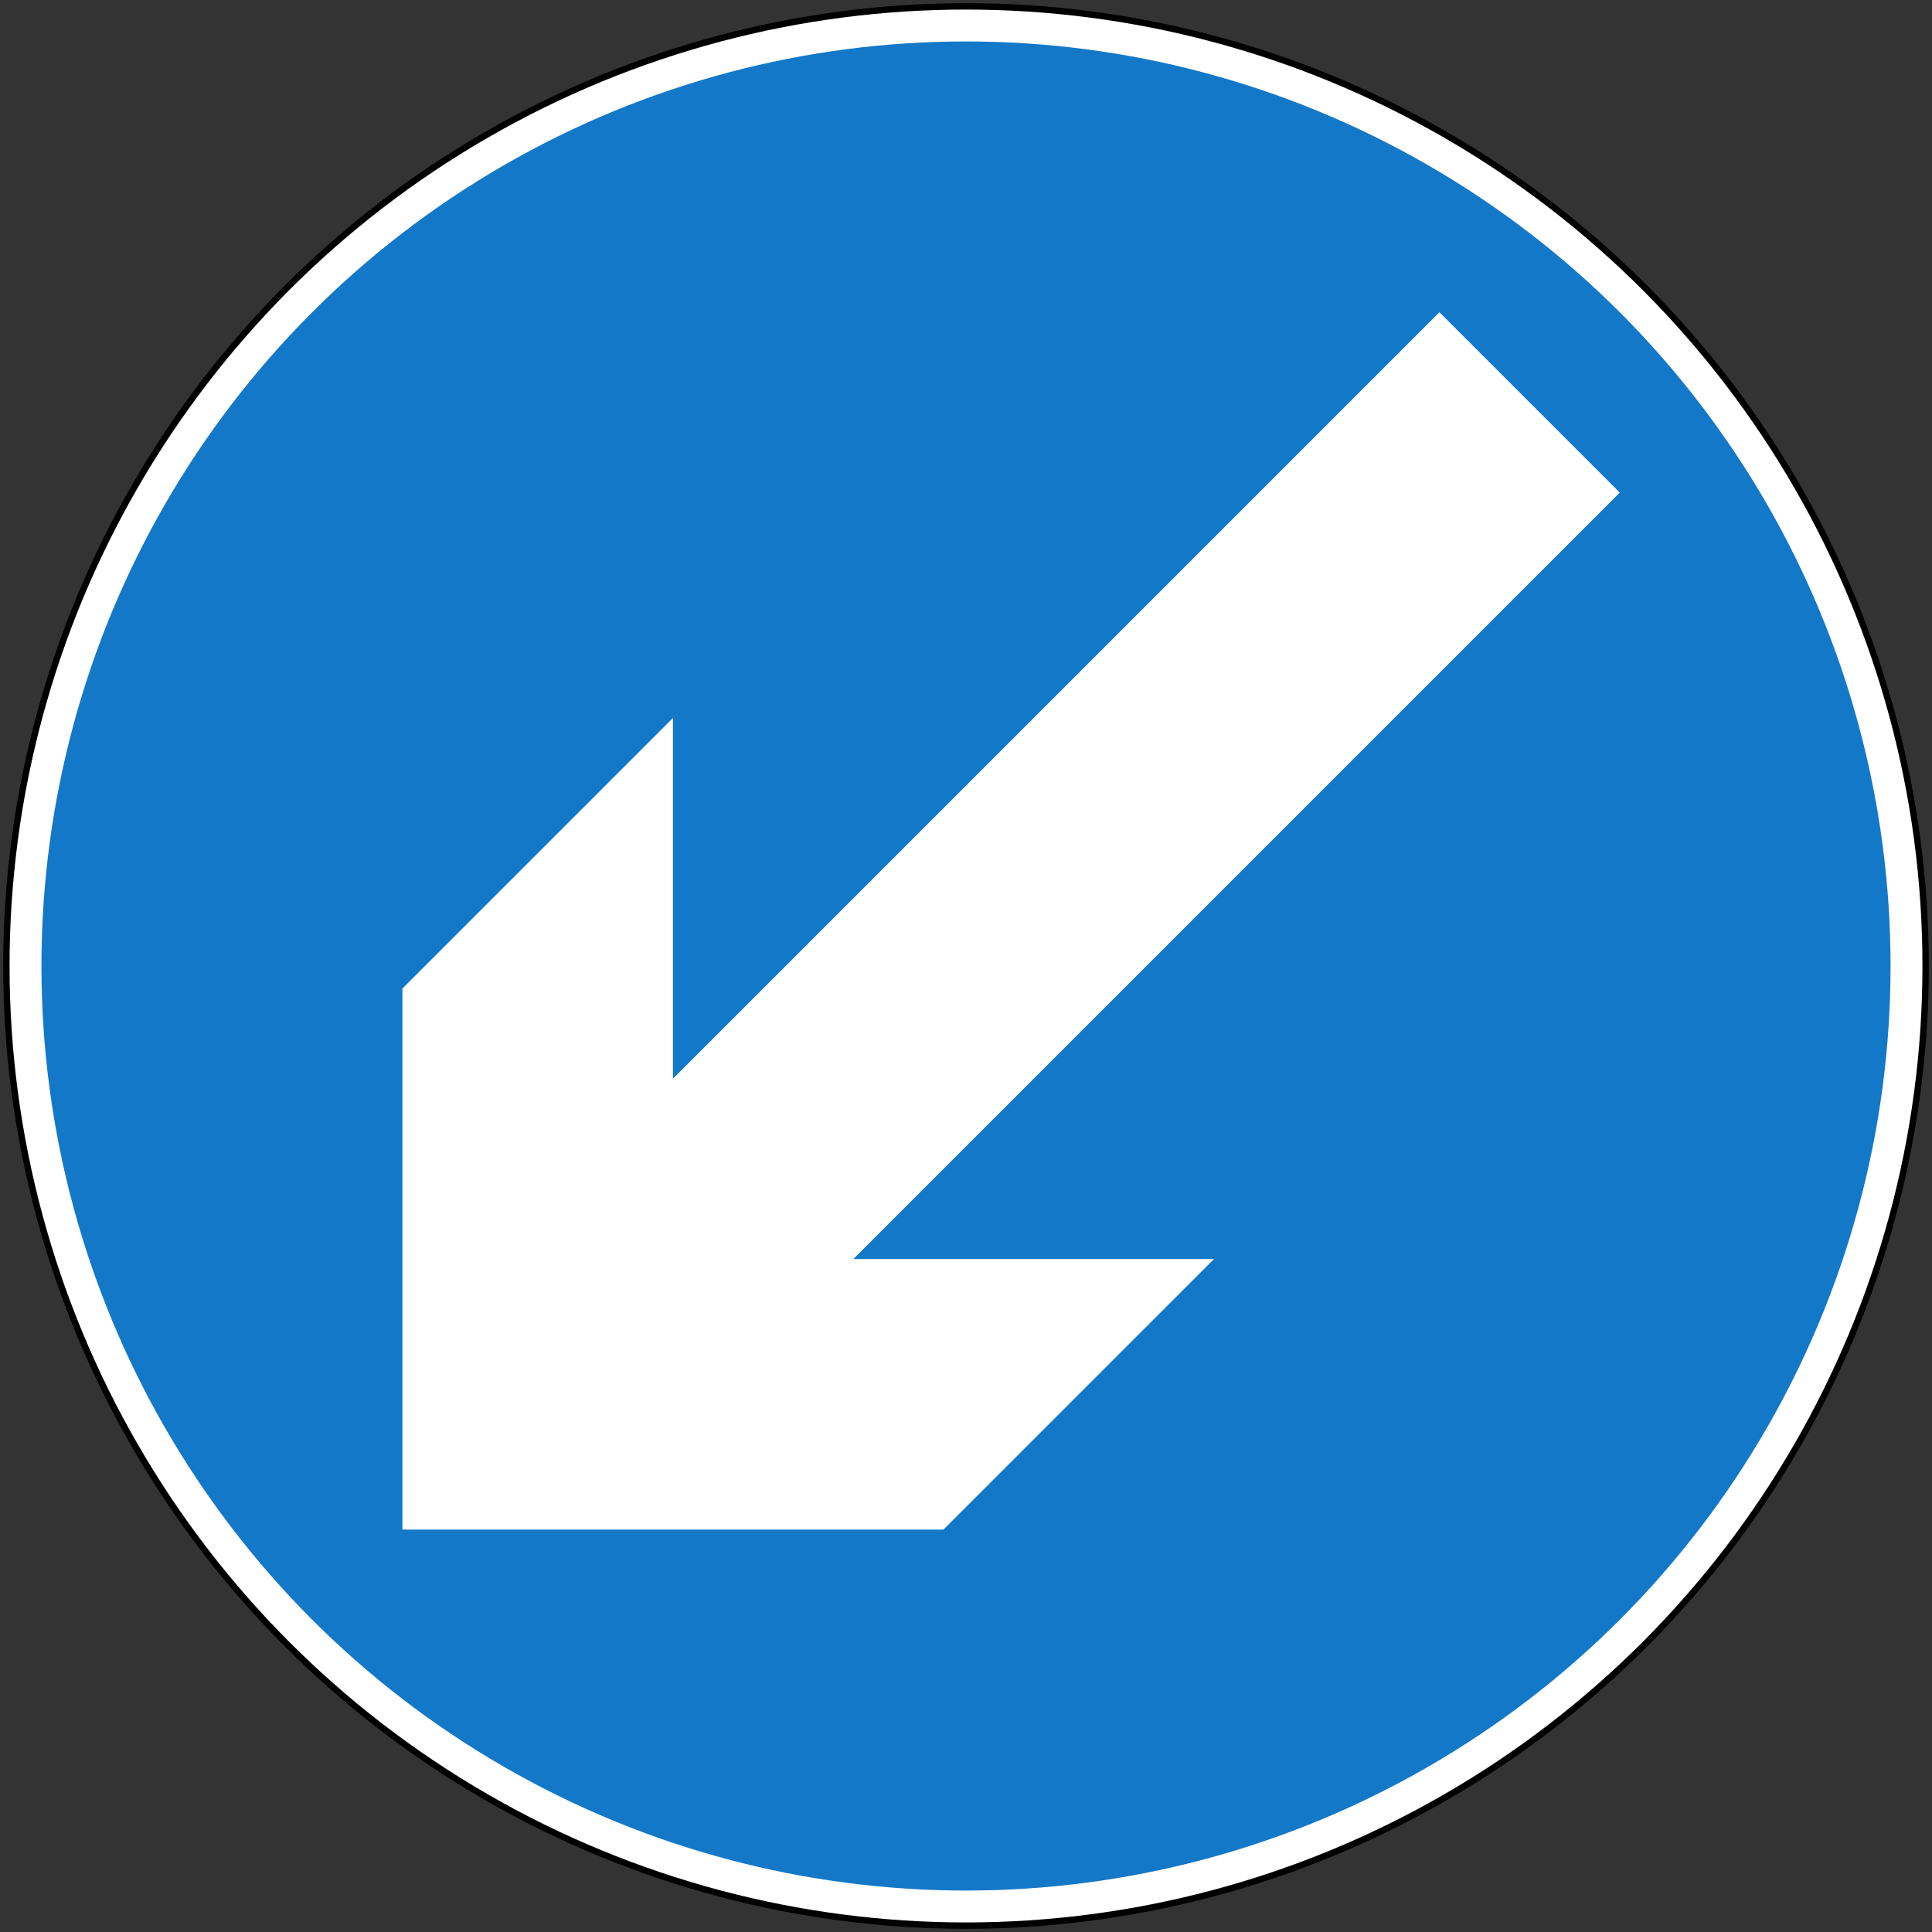 <?xml version="1.0" encoding="UTF-8" standalone="no"?>
<svg
   width="606"
   height="606"
   fill-rule="evenodd"
   version="1.1"
   id="svg8"
   sodipodi:docname="Nepal_road_sign_A27.svg"
   inkscape:version="1.1.1 (3bf5ae0d25, 2021-09-20)"
   xmlns:inkscape="http://www.inkscape.org/namespaces/inkscape"
   xmlns:sodipodi="http://sodipodi.sourceforge.net/DTD/sodipodi-0.dtd"
   xmlns="http://www.w3.org/2000/svg"
   xmlns:svg="http://www.w3.org/2000/svg">
  <rect width="100%" height="100%" fill="#333333" stroke="none"/>
  <defs
     id="defs12" />
  <sodipodi:namedview
     id="namedview10"
     pagecolor="#ffffff"
     bordercolor="#111111"
     borderopacity="1"
     inkscape:pageshadow="0"
     inkscape:pageopacity="0"
     inkscape:pagecheckerboard="1"
     showgrid="false"
     inkscape:zoom="1.1864686"
     inkscape:cx="469.03894"
     inkscape:cy="303"
     inkscape:window-width="1920"
     inkscape:window-height="1057"
     inkscape:window-x="-8"
     inkscape:window-y="-8"
     inkscape:window-maximized="1"
     inkscape:current-layer="svg8" />
  <circle
     cx="303"
     cy="303"
     r="302"
     fill="#000"
     stroke="none"
     id="circle2" />
  <circle
     cx="303"
     cy="303"
     r="300"
     fill="#fff"
     stroke="none"
     id="circle4" />
  <circle
     cx="303"
     cy="303"
     r="290"
     fill="#1478c8"
     stroke="none"
     id="circle6" />
  <path
     d="M 126.223,479.777 V 310.071 l 84.853,-84.853 v 113.137 l 240.416,-240.416 56.569,56.569 -240.416,240.416 h 113.137 l -84.853,84.853"
     fill="#ffffff"
     stroke="none"
     id="path8" />
</svg>
